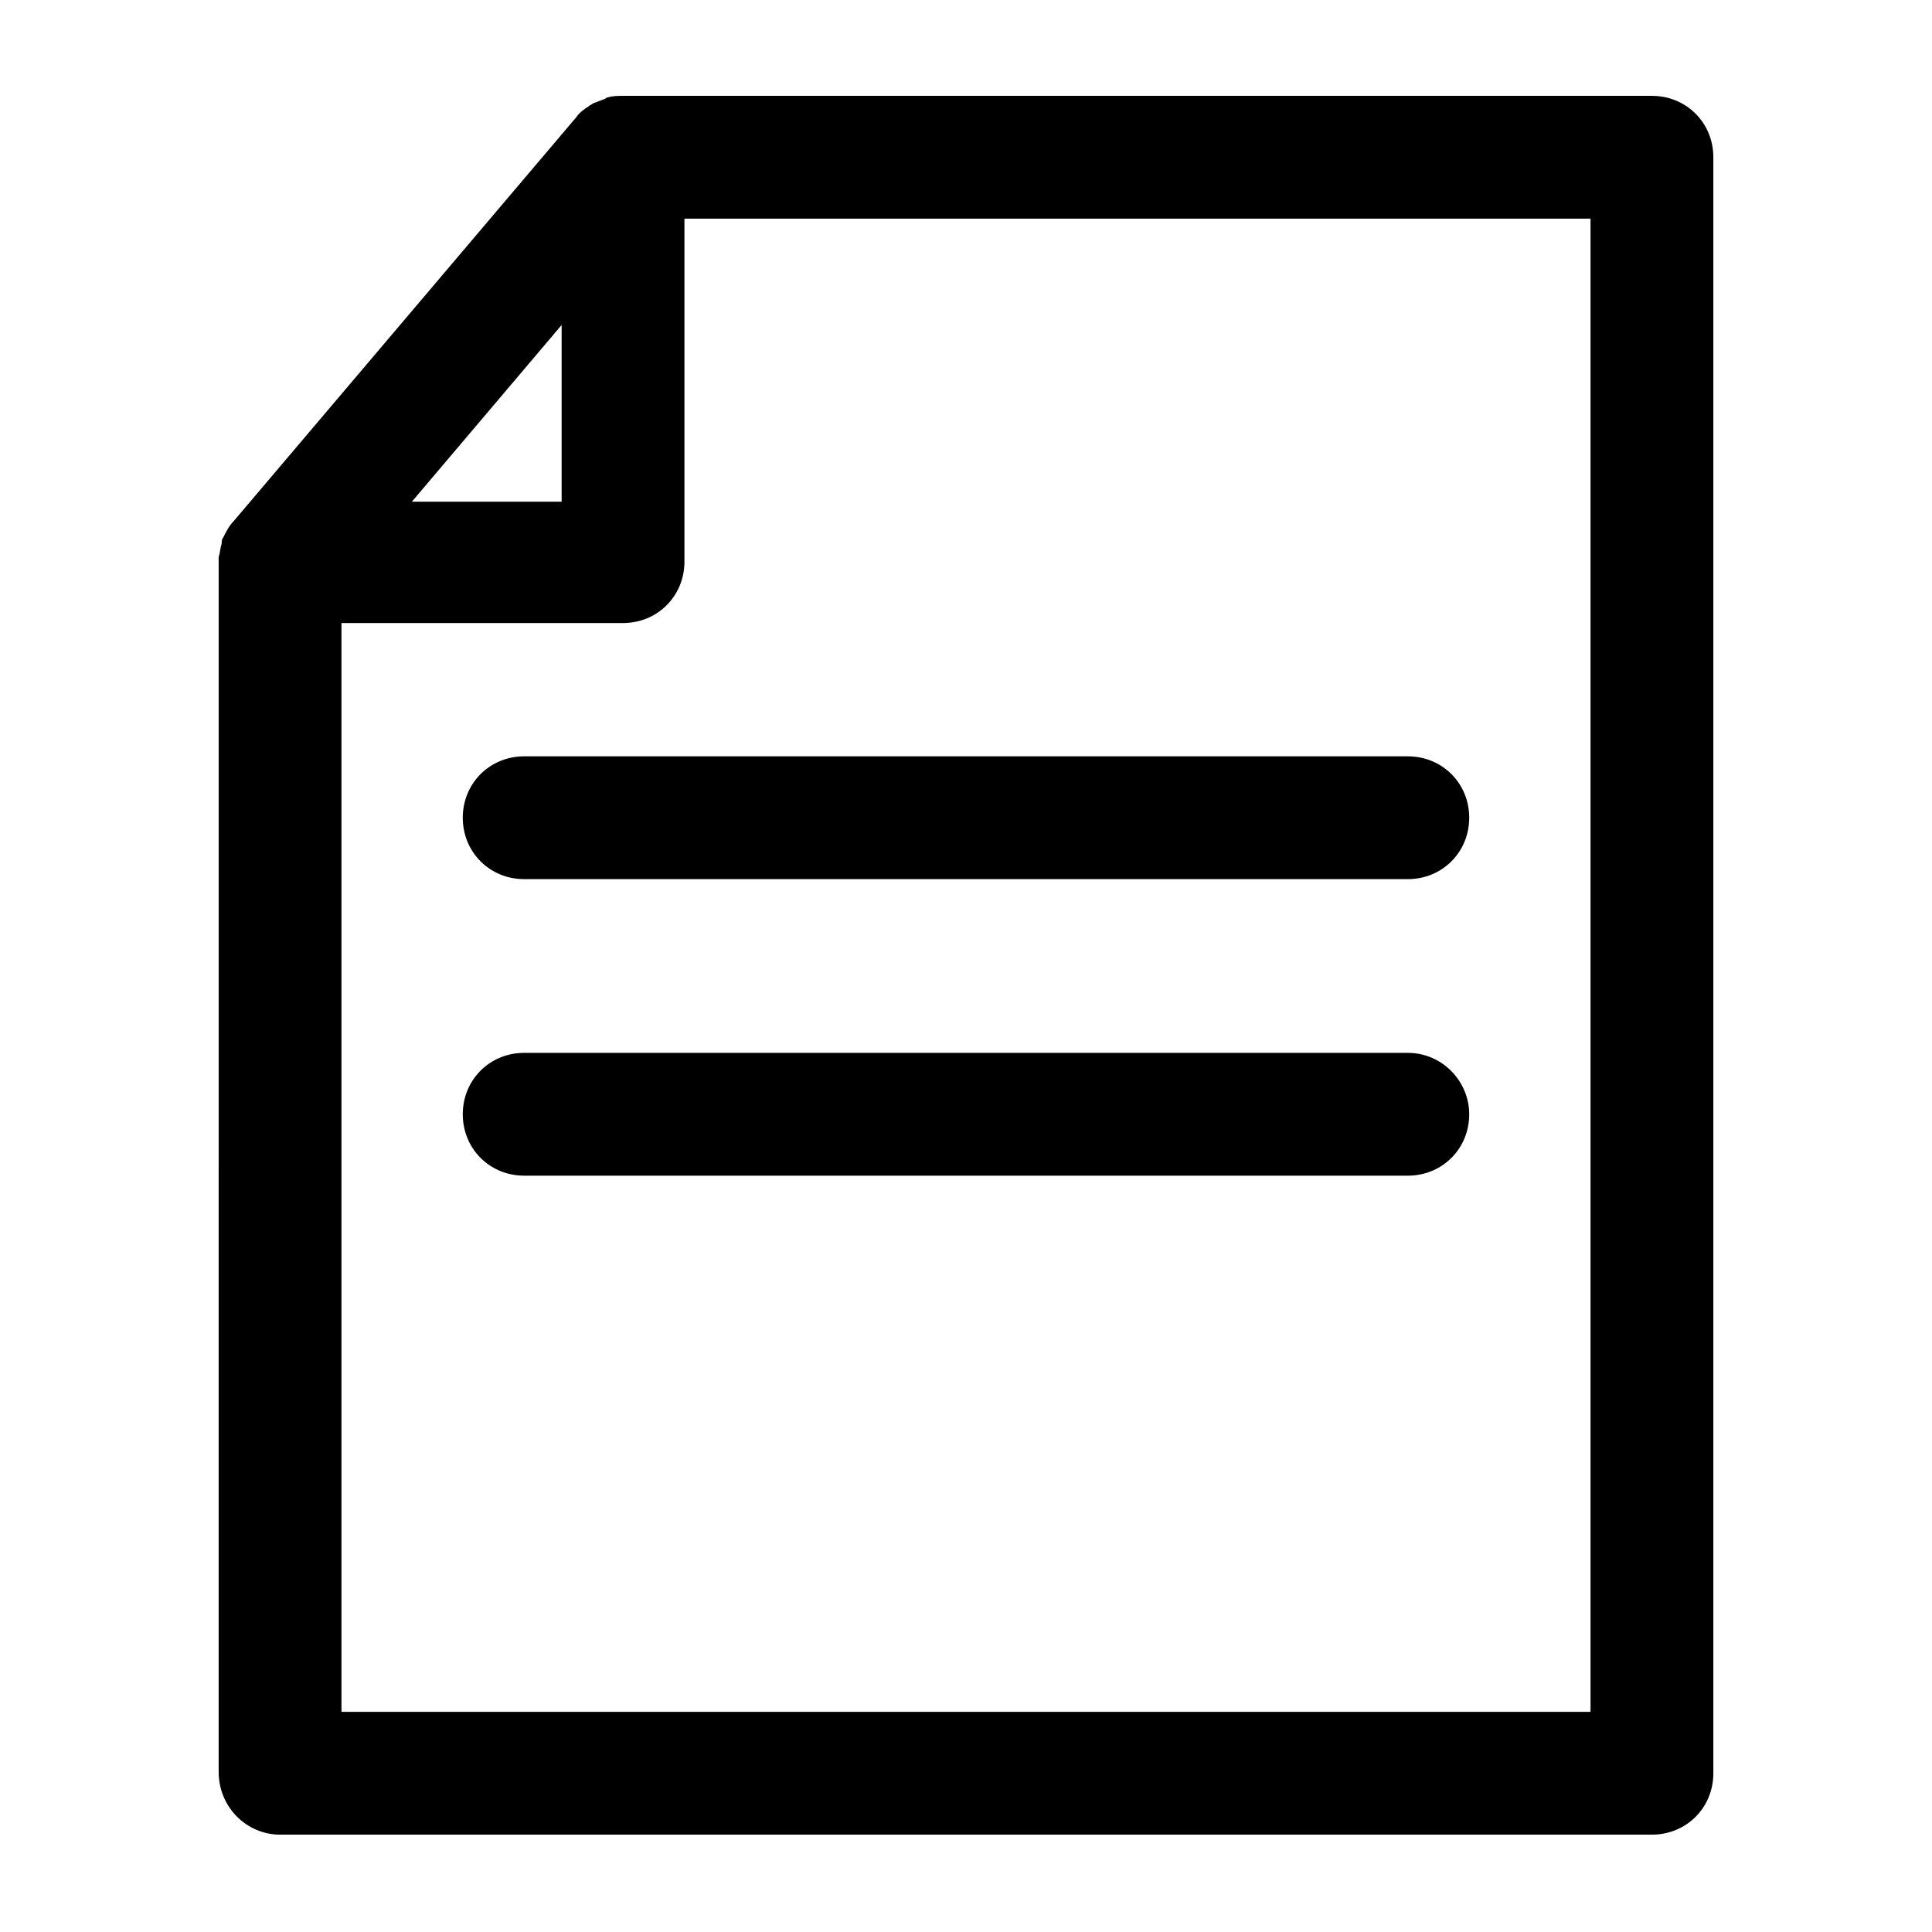 <svg xmlns="http://www.w3.org/2000/svg" viewBox="0 0 129 129"><path d="M18.7 122.5h91.6c2.3 0 4.1-1.8 4.1-4.1V10.5c0-2.3-1.8-4.1-4.1-4.1H41.6c-.3 0-.7 0-1 .1-.1 0-.2.1-.2.1-.3.1-.5.2-.8.3-.1.1-.2.1-.3.2-.3.2-.6.4-.8.7l-22.9 27c-.3.3-.5.7-.7 1.1-.1.1-.1.3-.1.4-.1.3-.1.6-.2.9V118.3c0 2.4 1.9 4.2 4.1 4.2zM37.5 21.7v11.8h-10l10-11.8zM22.8 41.6h18.8c2.3 0 4.1-1.8 4.1-4.1V14.6h60.5v99.7H22.8V41.6z"/><path d="M94 50.5H35c-2.3 0-4.1 1.8-4.1 4.1s1.8 4.1 4.1 4.1h59c2.3 0 4.1-1.8 4.1-4.1s-1.8-4.1-4.1-4.1zM94 70.3H35c-2.3 0-4.1 1.8-4.1 4.1s1.8 4.1 4.1 4.1h59c2.3 0 4.1-1.8 4.1-4.1 0-2.2-1.8-4.1-4.1-4.1z"/></svg>